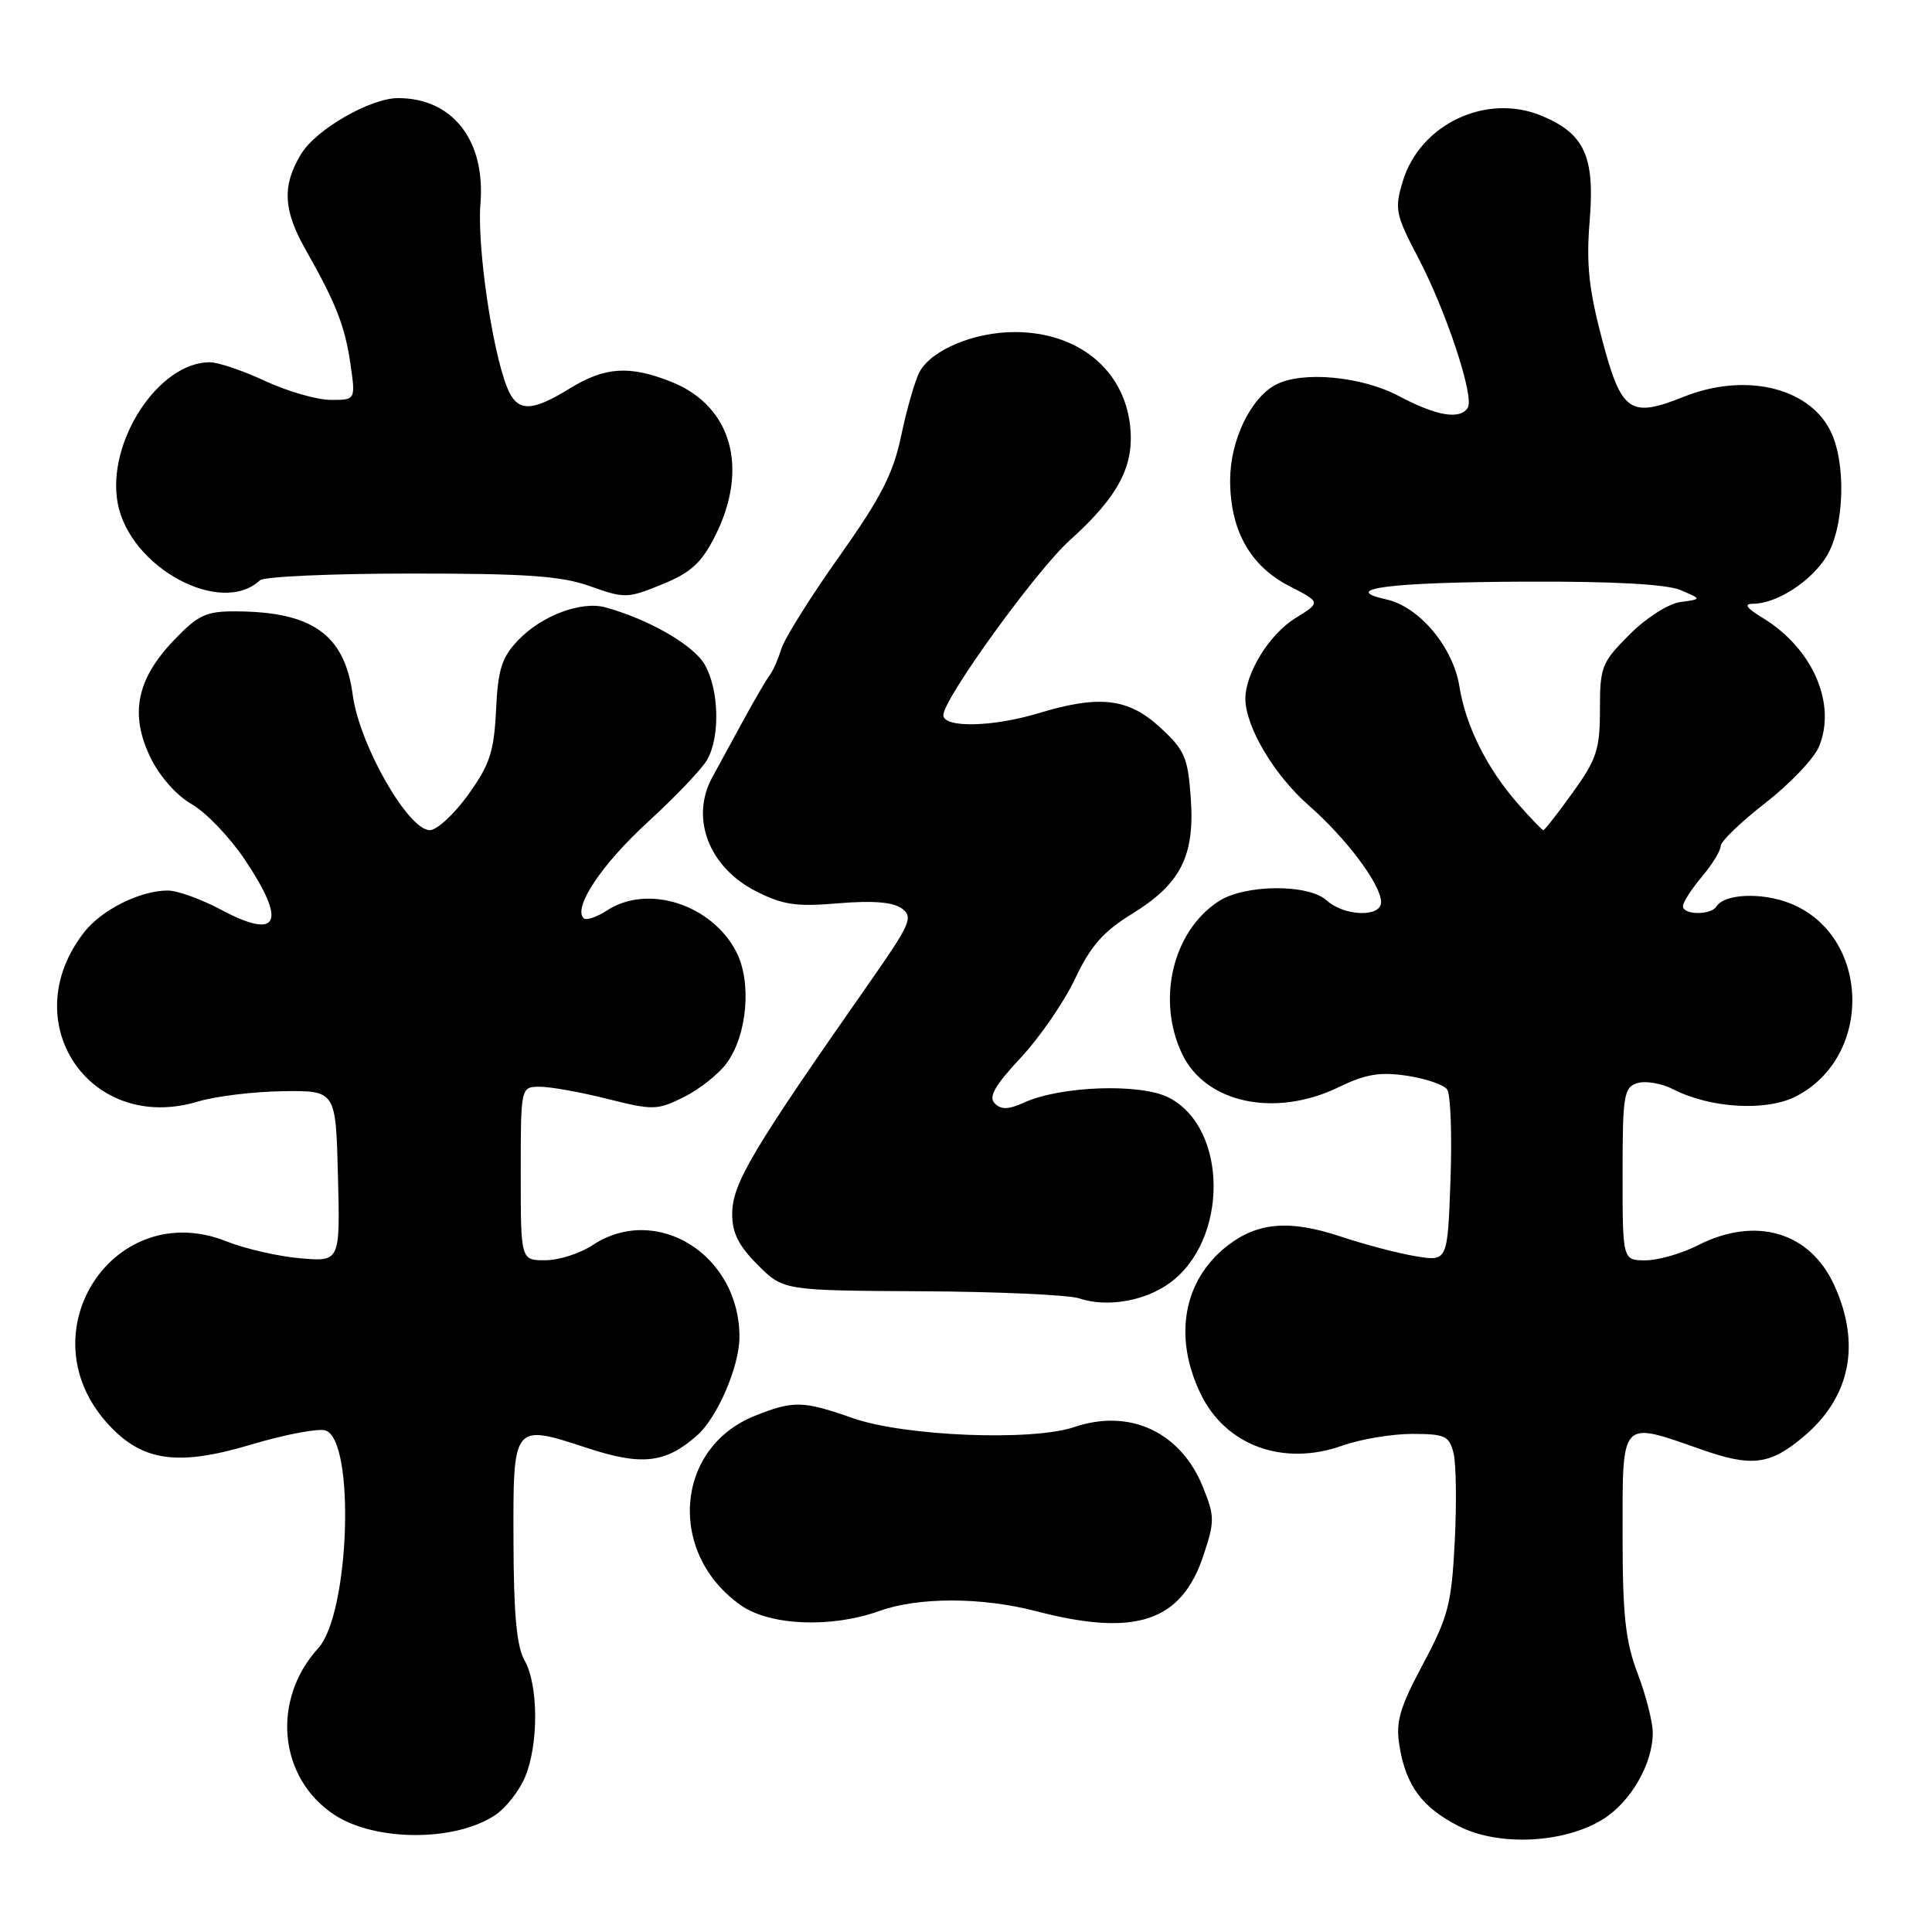<?xml version="1.0" encoding="UTF-8" standalone="no"?>
<!DOCTYPE svg PUBLIC "-//W3C//DTD SVG 1.1//EN" "http://www.w3.org/Graphics/SVG/1.1/DTD/svg11.dtd" >
<svg xmlns="http://www.w3.org/2000/svg" xmlns:xlink="http://www.w3.org/1999/xlink" version="1.1" viewBox="0 0 256 256">
 <g >
 <path fill="currentColor"
d=" M 65.54 240.56 C 66.99 239.62 68.80 237.32 69.58 235.45 C 71.39 231.13 71.35 223.23 69.50 220.00 C 68.46 218.19 68.06 213.84 68.04 204.22 C 67.99 188.55 67.93 188.63 77.91 191.90 C 85.08 194.25 88.22 193.88 92.39 190.18 C 95.06 187.81 97.95 181.10 97.98 177.22 C 98.05 166.30 87.00 159.37 78.50 165.00 C 76.85 166.09 74.04 166.99 72.25 166.99 C 69.00 167.00 69.00 167.00 69.00 155.50 C 69.00 144.00 69.00 144.00 71.54 144.00 C 72.94 144.00 76.97 144.72 80.49 145.61 C 86.55 147.13 87.09 147.12 90.63 145.36 C 92.69 144.34 95.24 142.31 96.30 140.86 C 99.02 137.13 99.63 130.11 97.56 126.12 C 94.31 119.83 85.82 117.11 80.43 120.64 C 79.06 121.53 77.67 122.00 77.33 121.67 C 75.91 120.24 79.75 114.49 85.89 108.88 C 89.52 105.55 93.05 101.85 93.71 100.66 C 95.46 97.56 95.27 91.27 93.34 88.00 C 91.82 85.43 85.93 82.05 80.23 80.48 C 77.04 79.60 71.79 81.56 68.69 84.80 C 66.48 87.10 65.99 88.64 65.73 94.08 C 65.46 99.62 64.90 101.31 62.04 105.30 C 60.18 107.89 57.89 110.00 56.95 110.00 C 54.08 110.00 47.62 98.68 46.74 92.09 C 45.66 84.06 41.37 81.02 31.10 81.01 C 27.27 81.00 26.20 81.52 22.97 84.91 C 18.09 90.04 17.18 94.67 19.93 100.36 C 21.14 102.86 23.38 105.40 25.39 106.55 C 27.27 107.62 30.42 110.91 32.40 113.85 C 38.06 122.27 36.96 124.63 29.29 120.54 C 26.66 119.14 23.49 118.00 22.23 118.00 C 18.59 118.00 13.52 120.52 11.18 123.49 C 1.85 135.37 11.88 150.31 26.27 145.95 C 28.60 145.25 33.65 144.64 37.50 144.59 C 44.50 144.50 44.50 144.50 44.78 155.84 C 45.07 167.19 45.07 167.19 39.78 166.73 C 36.88 166.48 32.47 165.47 29.99 164.48 C 15.24 158.62 3.44 176.32 14.05 188.40 C 18.65 193.64 23.37 194.38 33.29 191.41 C 37.75 190.08 42.17 189.24 43.12 189.54 C 47.10 190.80 46.34 213.80 42.17 218.39 C 35.91 225.27 36.92 235.63 44.32 240.48 C 49.71 244.01 60.22 244.05 65.54 240.56 Z  M 212.37 241.08 C 216.07 238.79 219.00 233.73 219.00 229.61 C 219.00 228.19 218.10 224.65 217.00 221.76 C 215.37 217.46 215.00 214.08 215.00 203.25 C 215.00 187.91 214.66 188.28 225.45 192.07 C 232.12 194.41 234.53 194.11 238.96 190.38 C 245.18 185.15 246.61 178.14 243.06 170.32 C 239.84 163.23 232.63 161.11 225.00 165.00 C 222.84 166.10 219.71 167.00 218.04 167.00 C 215.00 167.00 215.00 167.00 215.00 155.57 C 215.00 145.11 215.17 144.08 216.95 143.52 C 218.02 143.18 220.16 143.54 221.70 144.33 C 226.63 146.86 234.05 147.29 237.97 145.28 C 248.28 139.98 247.82 123.95 237.23 119.71 C 233.48 118.21 228.48 118.42 227.43 120.12 C 226.70 121.29 223.00 121.25 223.00 120.08 C 223.00 119.57 224.12 117.82 225.50 116.18 C 226.88 114.55 228.00 112.71 228.00 112.10 C 228.00 111.50 230.66 108.93 233.92 106.40 C 237.17 103.87 240.38 100.51 241.03 98.92 C 243.38 93.24 240.18 85.91 233.59 81.89 C 231.39 80.55 231.02 80.01 232.30 80.00 C 235.42 80.00 240.01 77.02 242.04 73.70 C 244.43 69.78 244.66 61.18 242.48 56.97 C 239.53 51.27 231.13 49.36 223.09 52.58 C 215.97 55.43 214.84 54.63 212.29 45.00 C 210.52 38.29 210.17 34.98 210.64 29.25 C 211.34 20.73 209.96 17.72 204.30 15.35 C 196.95 12.28 188.14 16.45 185.86 24.07 C 184.77 27.70 184.92 28.44 187.93 34.18 C 191.65 41.27 195.38 52.57 194.49 54.02 C 193.48 55.65 190.35 55.13 185.40 52.50 C 180.42 49.85 172.51 49.12 169.02 50.99 C 165.68 52.78 163.00 58.40 163.00 63.63 C 163.00 70.26 165.64 74.98 170.84 77.66 C 175.04 79.81 175.04 79.81 171.63 81.92 C 168.18 84.05 164.98 89.25 165.02 92.65 C 165.07 96.36 168.83 102.68 173.38 106.69 C 178.46 111.15 183.00 117.23 183.00 119.54 C 183.00 121.58 178.12 121.42 175.79 119.31 C 173.34 117.09 164.92 117.17 161.45 119.44 C 155.39 123.41 153.23 132.47 156.63 139.64 C 159.74 146.18 168.95 148.14 177.38 144.06 C 180.96 142.32 182.86 142.01 186.42 142.54 C 188.91 142.91 191.31 143.73 191.76 144.36 C 192.21 144.99 192.41 150.37 192.20 156.32 C 191.81 167.14 191.81 167.14 187.66 166.47 C 185.37 166.10 180.83 164.91 177.56 163.82 C 170.83 161.59 166.60 161.96 162.58 165.11 C 156.78 169.68 155.45 177.17 159.10 184.71 C 162.42 191.56 170.04 194.34 177.88 191.55 C 180.28 190.70 184.44 190.00 187.11 190.00 C 191.47 190.00 192.03 190.26 192.60 192.54 C 192.95 193.93 193.02 199.22 192.76 204.29 C 192.34 212.54 191.90 214.23 188.56 220.49 C 185.45 226.32 184.92 228.13 185.43 231.31 C 186.28 236.60 188.42 239.49 193.32 241.99 C 198.57 244.67 207.23 244.26 212.37 241.08 Z  M 116.50 213.47 C 121.69 211.60 130.10 211.61 137.34 213.50 C 150.47 216.92 156.55 214.89 159.46 206.11 C 160.96 201.61 160.96 200.93 159.42 197.10 C 156.48 189.75 149.72 186.59 142.32 189.10 C 136.72 190.99 119.87 190.31 113.03 187.92 C 106.39 185.59 105.15 185.56 100.01 187.61 C 89.38 191.86 88.39 205.91 98.23 212.75 C 102.08 215.42 110.19 215.74 116.50 213.47 Z  M 154.90 170.07 C 162.79 164.45 162.78 149.52 154.88 145.44 C 151.17 143.52 140.55 143.88 135.69 146.10 C 133.63 147.03 132.66 147.06 131.81 146.21 C 130.95 145.35 131.81 143.84 135.23 140.18 C 137.74 137.50 140.99 132.78 142.44 129.71 C 144.51 125.35 146.17 123.45 150.00 121.09 C 156.47 117.11 158.34 113.41 157.78 105.69 C 157.40 100.34 156.97 99.36 153.69 96.36 C 149.49 92.50 145.66 92.06 137.59 94.51 C 131.51 96.35 125.00 96.48 125.00 94.75 C 125.00 92.61 137.29 75.61 141.73 71.61 C 148.22 65.77 150.34 61.73 149.74 56.37 C 148.90 48.93 142.81 44.00 134.45 44.00 C 129.06 44.00 123.41 46.37 121.84 49.29 C 121.25 50.41 120.16 54.17 119.43 57.65 C 118.37 62.75 116.78 65.86 111.20 73.74 C 107.39 79.11 103.94 84.62 103.52 86.00 C 103.10 87.38 102.40 88.95 101.97 89.50 C 101.54 90.05 99.97 92.75 98.47 95.50 C 96.98 98.25 95.14 101.62 94.38 103.00 C 91.43 108.38 93.92 114.90 100.13 118.07 C 103.73 119.91 105.49 120.17 111.11 119.69 C 115.67 119.31 118.34 119.53 119.50 120.38 C 121.05 121.51 120.65 122.42 115.18 130.24 C 99.57 152.56 97.04 156.82 97.02 160.85 C 97.00 163.34 97.87 165.07 100.40 167.60 C 103.80 171.00 103.80 171.00 122.15 171.10 C 132.24 171.15 141.62 171.58 143.00 172.04 C 146.60 173.26 151.58 172.44 154.90 170.07 Z  M 34.45 76.89 C 34.97 76.40 43.97 76.00 54.45 76.00 C 69.85 75.99 74.41 76.32 78.23 77.69 C 82.77 79.31 83.17 79.30 87.73 77.43 C 91.56 75.87 92.95 74.60 94.75 71.03 C 99.28 62.06 96.96 53.80 88.99 50.61 C 83.43 48.39 80.17 48.60 75.50 51.47 C 70.31 54.67 68.49 54.62 67.16 51.25 C 65.18 46.22 63.21 32.58 63.66 27.00 C 64.35 18.61 59.98 13.00 52.75 13.00 C 49.09 13.00 41.88 17.14 39.91 20.39 C 37.36 24.57 37.51 27.82 40.50 33.09 C 44.53 40.20 45.71 43.21 46.44 48.25 C 47.12 53.00 47.12 53.00 43.81 52.99 C 41.99 52.98 38.09 51.86 35.15 50.49 C 32.21 49.12 28.90 48.00 27.80 48.00 C 21.00 48.00 14.08 58.60 15.60 66.69 C 17.20 75.20 29.27 81.73 34.45 76.89 Z  M 201.11 106.47 C 197.03 101.83 194.21 96.17 193.38 90.96 C 192.54 85.73 188.07 80.40 183.71 79.43 C 177.32 78.01 184.14 77.14 202.18 77.07 C 213.79 77.02 220.84 77.41 222.68 78.19 C 225.50 79.39 225.50 79.39 222.68 79.77 C 221.08 79.98 218.14 81.86 215.93 84.07 C 212.23 87.77 212.00 88.35 212.00 94.00 C 212.00 99.29 211.58 100.59 208.41 105.00 C 206.43 107.75 204.68 110.00 204.51 110.00 C 204.34 110.00 202.81 108.41 201.11 106.47 Z "/>
</g>
</svg>